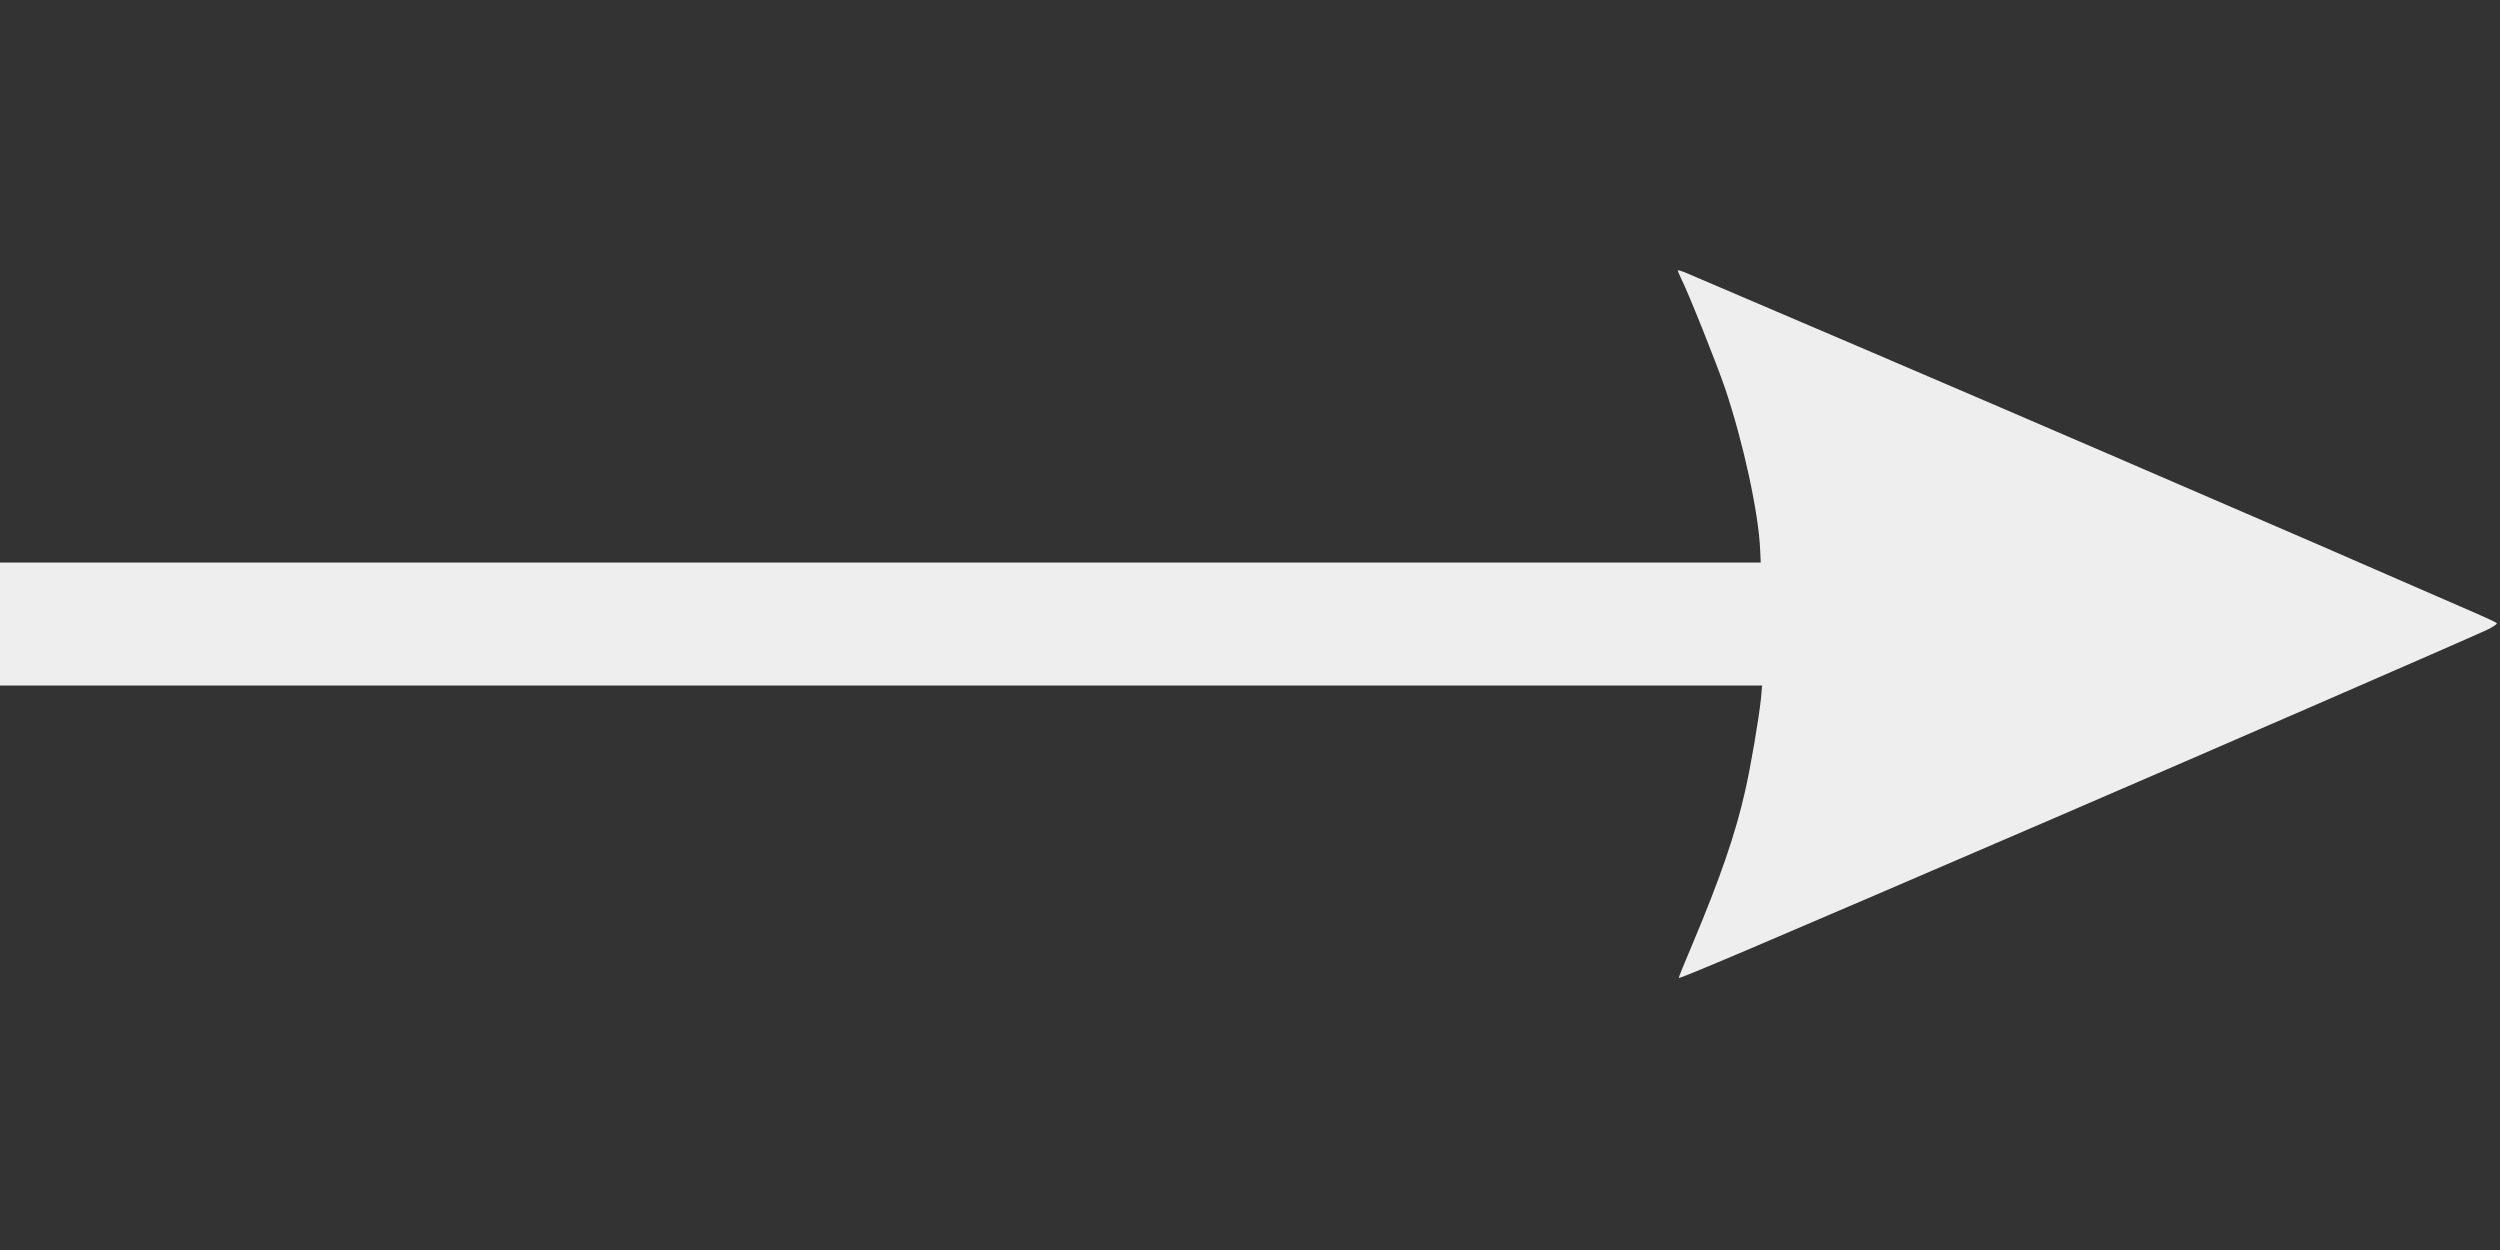 <?xml version="1.0" standalone="no"?>
<!DOCTYPE svg PUBLIC "-//W3C//DTD SVG 20010904//EN"
 "http://www.w3.org/TR/2001/REC-SVG-20010904/DTD/svg10.dtd">
<svg version="1.0" xmlns="http://www.w3.org/2000/svg"
 width="1280pt" height="640pt" viewBox="0 0 1280 640"
 preserveAspectRatio="xMidYMid meet">
<rect x="0" y="0" width="1280" height="640" fill="#333333" stroke="none"/>
<g transform="translate(0,640) scale(0.1,-0.1)"
fill="#eee" stroke="none">
<path d="M8590 5015 c0 -3 7 -19 15 -36 34 -65 185 -442 228 -569 92 -273 172
-639 179 -827 l3 -63 -4508 0 -4507 0 0 -315 0 -315 4511 0 4511 0 -6 -67
c-10 -99 -53 -352 -81 -473 -49 -219 -128 -447 -268 -780 -41 -96 -73 -176
-72 -177 4 -6 348 140 1915 815 784 338 2102 911 2223 967 32 15 55 31 50 35
-4 4 -55 28 -113 53 -58 25 -199 86 -315 137 -244 107 -485 212 -1572 681
-692 299 -1791 769 -2160 926 -18 7 -33 11 -33 8z"/>
</g>
</svg>
